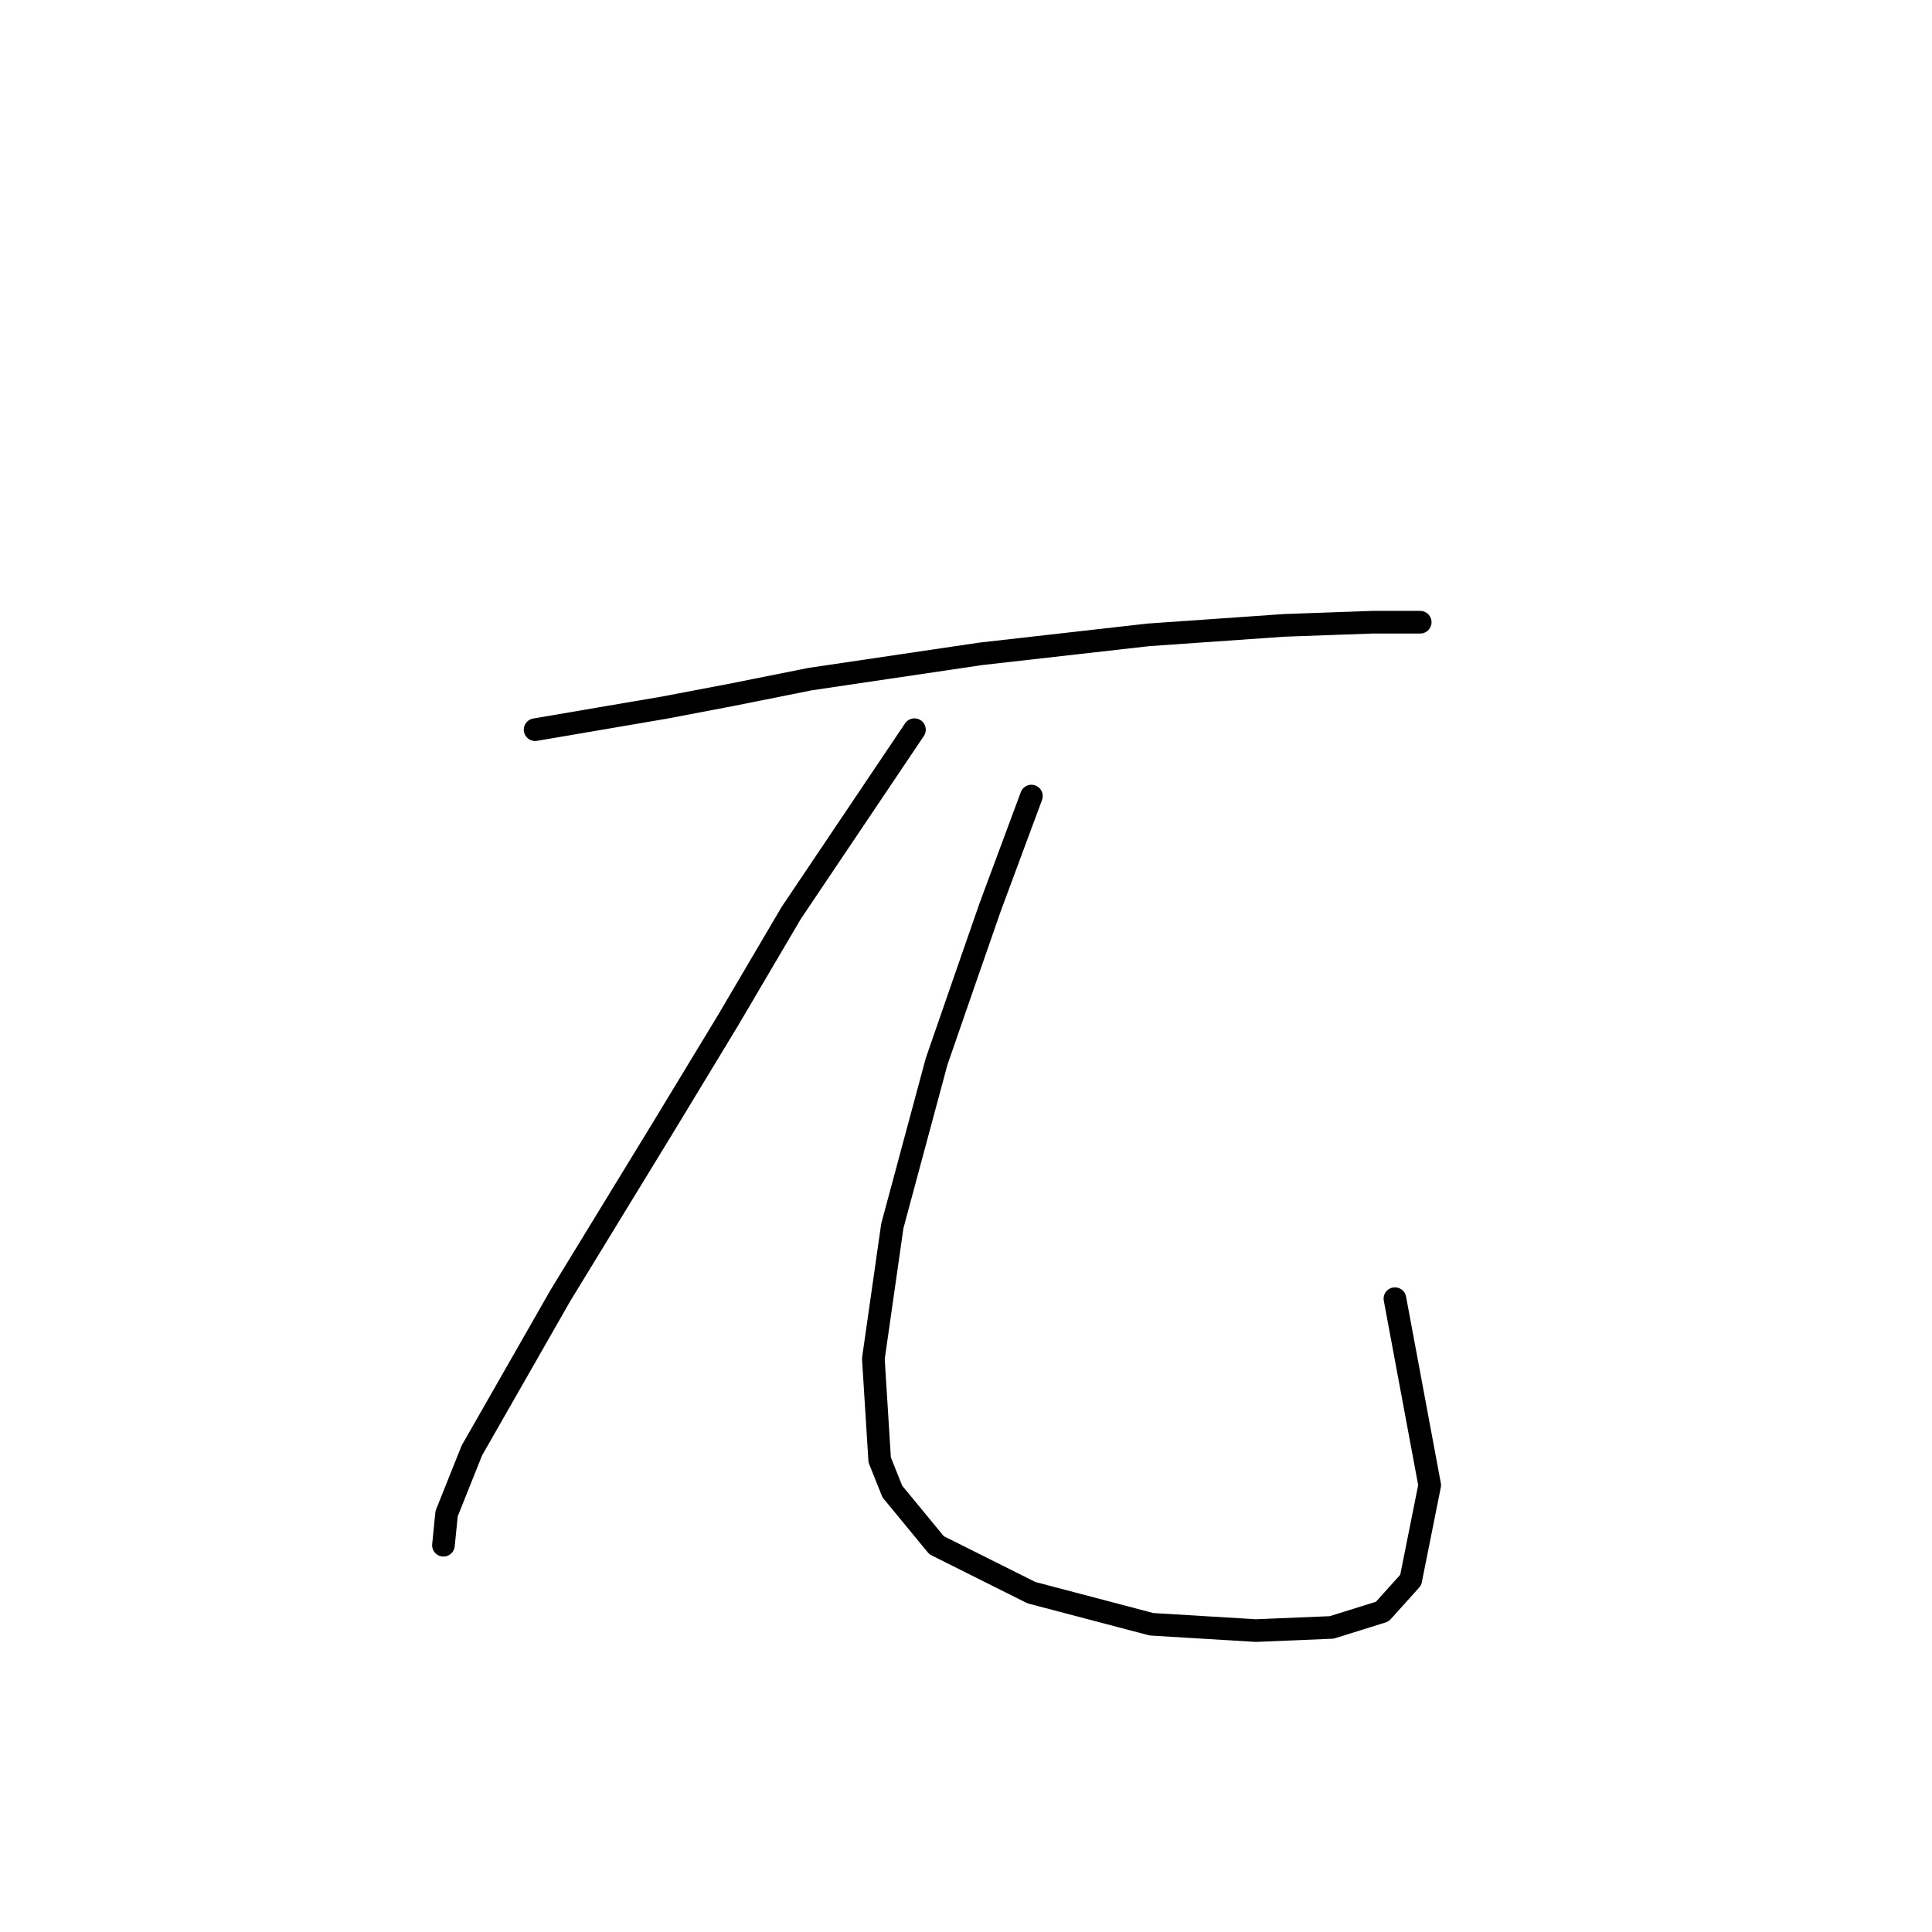<?xml version="1.0" standalone="no"?>
    <svg width="256" height="256" xmlns="http://www.w3.org/2000/svg" version="1.1">
    <polyline stroke="black" stroke-width="3" stroke-linecap="round" fill="transparent" stroke-linejoin="round" points="70.906 96.687 88.079 93.755 96.875 92.08 107.347 89.986 129.965 86.635 152.164 84.122 170.175 82.865 181.903 82.446 187.348 82.446 188.186 82.446 188.186 82.446 " />
        <polyline stroke="black" stroke-width="3" stroke-linecap="round" fill="transparent" stroke-linejoin="round" points="121.169 96.687 104.834 120.981 96.456 135.222 88.079 149.044 74.257 171.663 62.529 192.187 59.178 200.564 58.759 204.752 58.759 204.752 " />
        <polyline stroke="black" stroke-width="3" stroke-linecap="round" fill="transparent" stroke-linejoin="round" points="136.667 105.483 131.222 120.143 127.871 129.777 124.101 140.667 118.237 162.448 115.724 180.04 116.562 193.443 118.237 197.632 124.101 204.752 136.667 211.035 152.583 215.224 166.405 216.061 176.458 215.642 183.16 213.548 186.929 209.36 189.443 196.794 184.835 172.081 184.835 172.081 " />
        </svg>